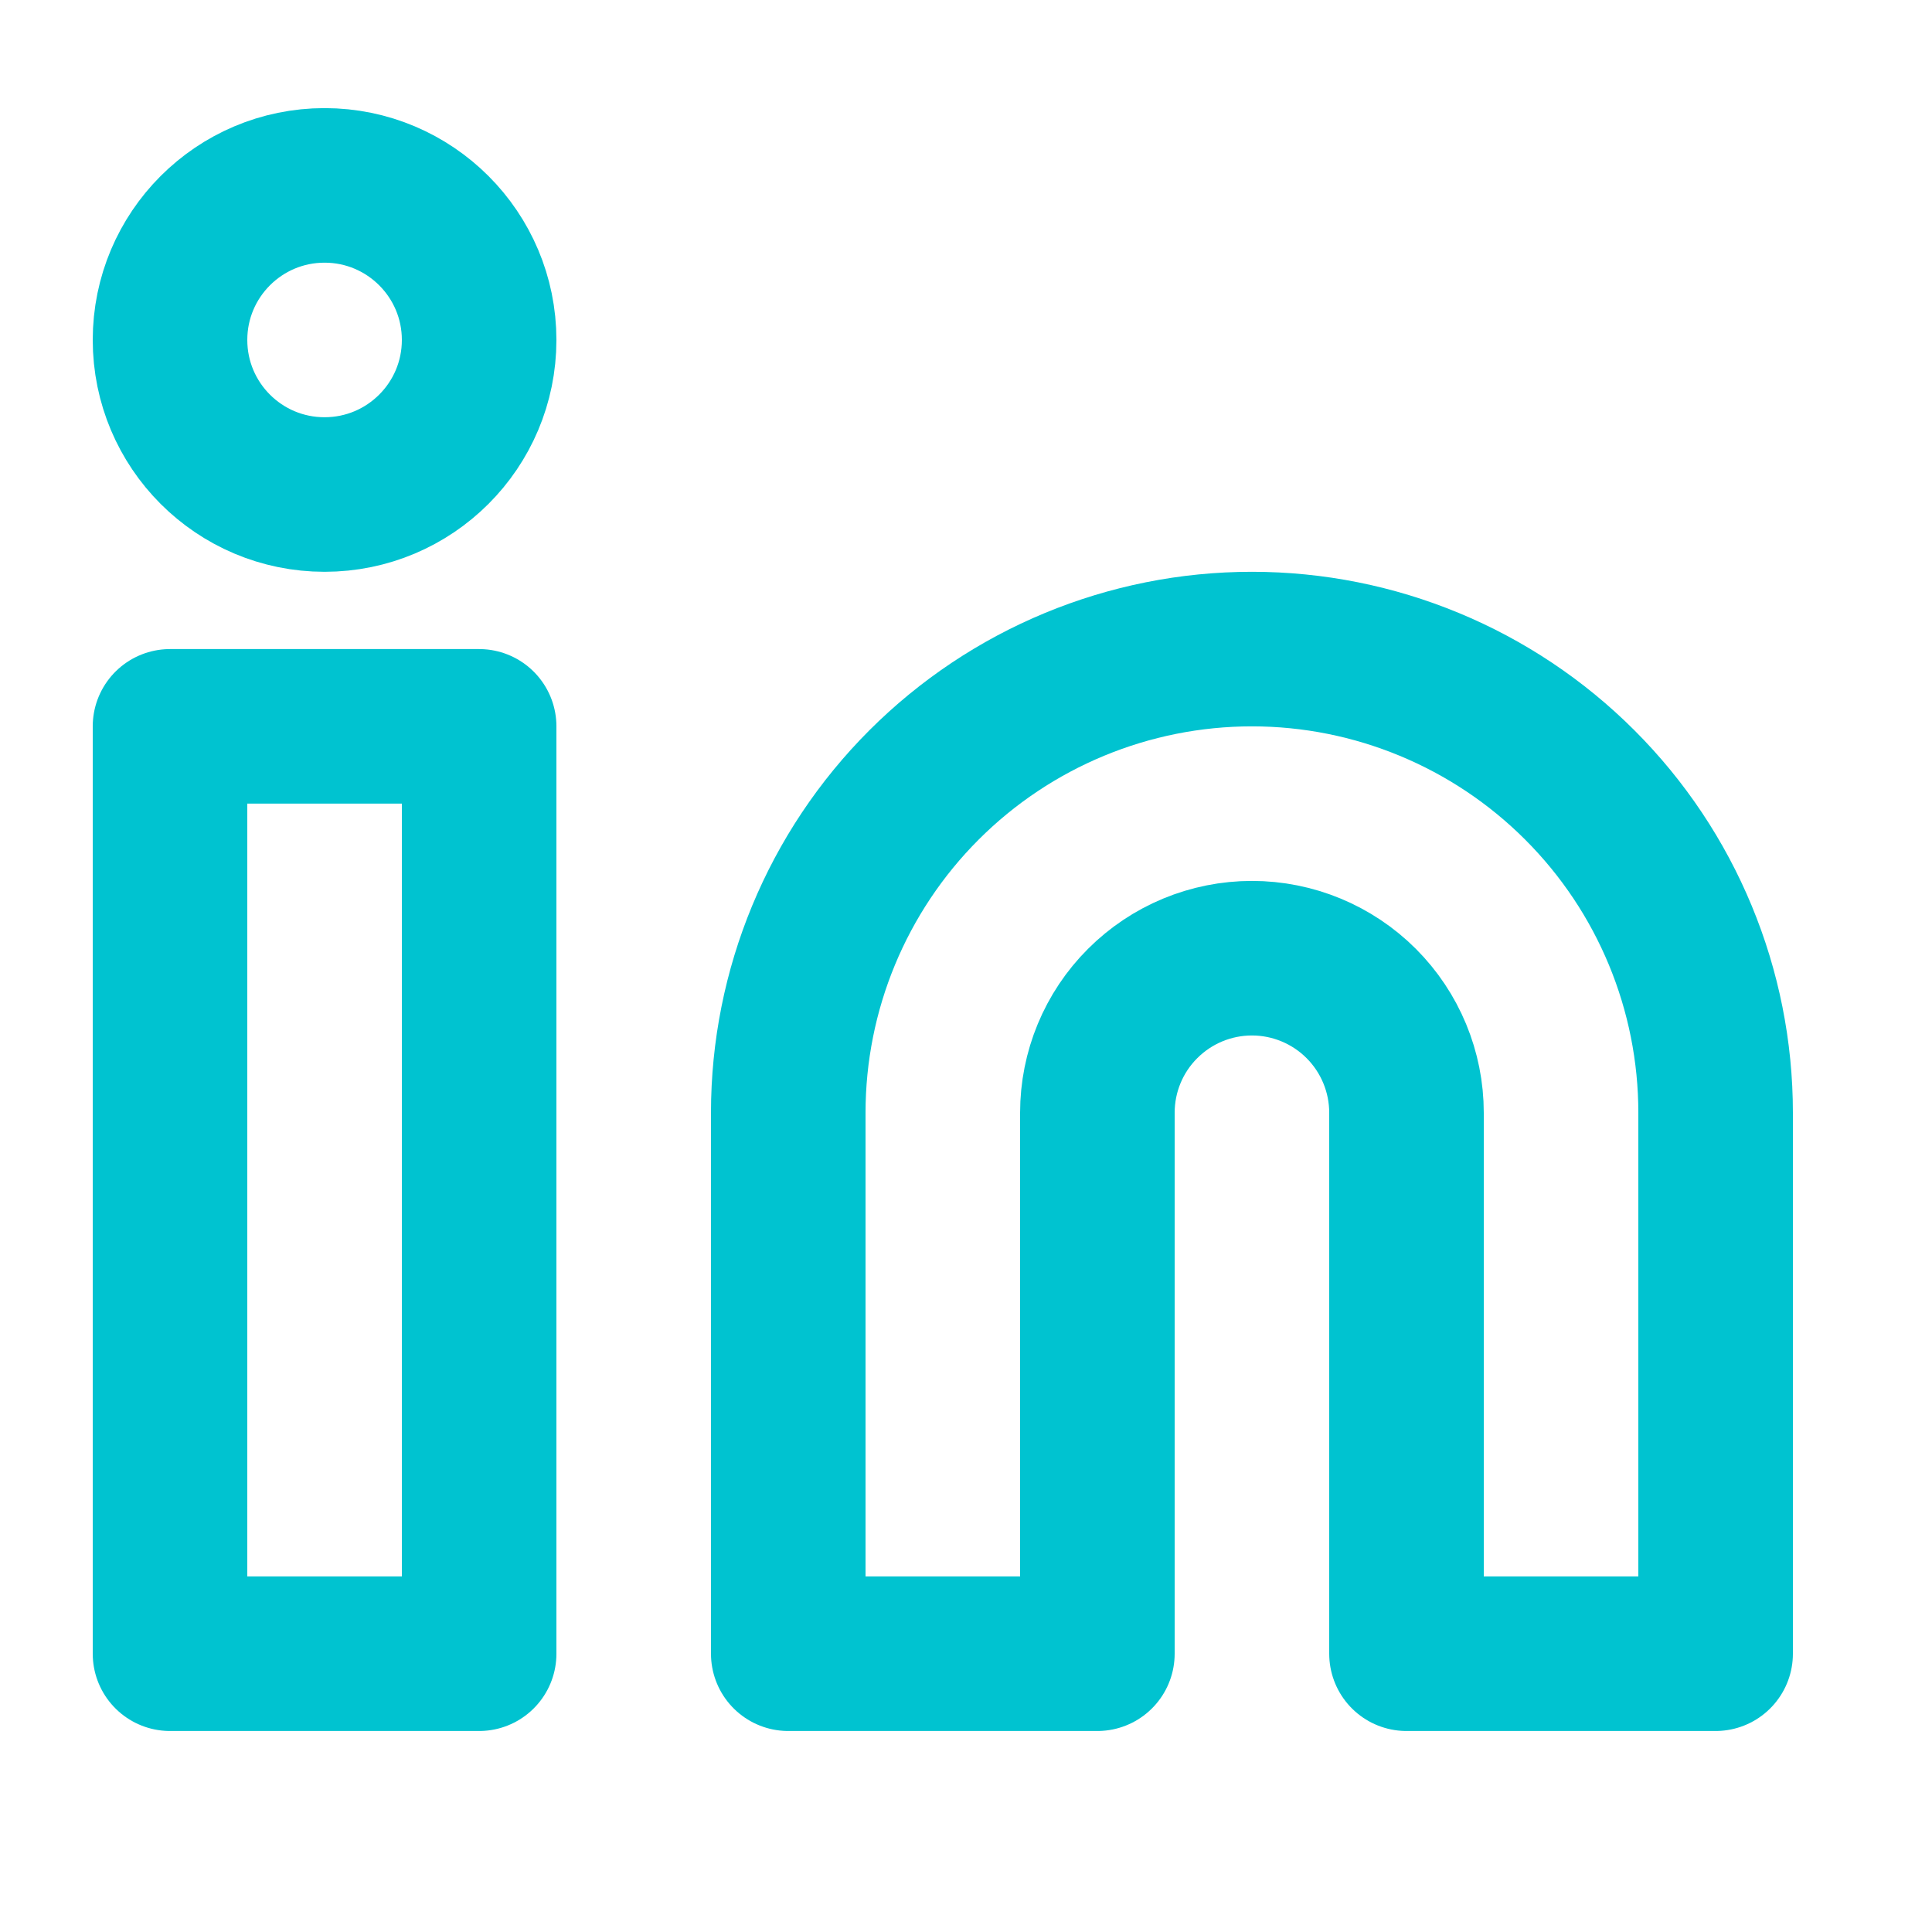 <svg width="25" height="25" viewBox="0 0 25 25" fill="none" xmlns="http://www.w3.org/2000/svg">
<path d="M16.2 8.399C17.791 8.399 19.317 9.032 20.442 10.157C21.568 11.282 22.2 12.808 22.2 14.399V21.399H18.2V14.399C18.2 13.869 17.989 13.36 17.614 12.985C17.239 12.61 16.73 12.399 16.2 12.399C15.669 12.399 15.161 12.61 14.786 12.985C14.41 13.36 14.2 13.869 14.2 14.399V21.399H10.2V14.399C10.2 12.808 10.832 11.282 11.957 10.157C13.082 9.032 14.608 8.399 16.2 8.399Z" stroke="#00C3D0" stroke-width="2" stroke-linecap="round" stroke-linejoin="round"/>
<path d="M6.2 9.399H2.2V21.399H6.2V9.399Z" stroke="#00C3D0" stroke-width="2" stroke-linecap="round" stroke-linejoin="round"/>
<path d="M4.2 6.399C5.304 6.399 6.2 5.504 6.2 4.399C6.2 3.295 5.304 2.399 4.2 2.399C3.095 2.399 2.2 3.295 2.2 4.399C2.2 5.504 3.095 6.399 4.2 6.399Z" stroke="#00C3D0" stroke-width="2" stroke-linecap="round" stroke-linejoin="round"/>
</svg>
